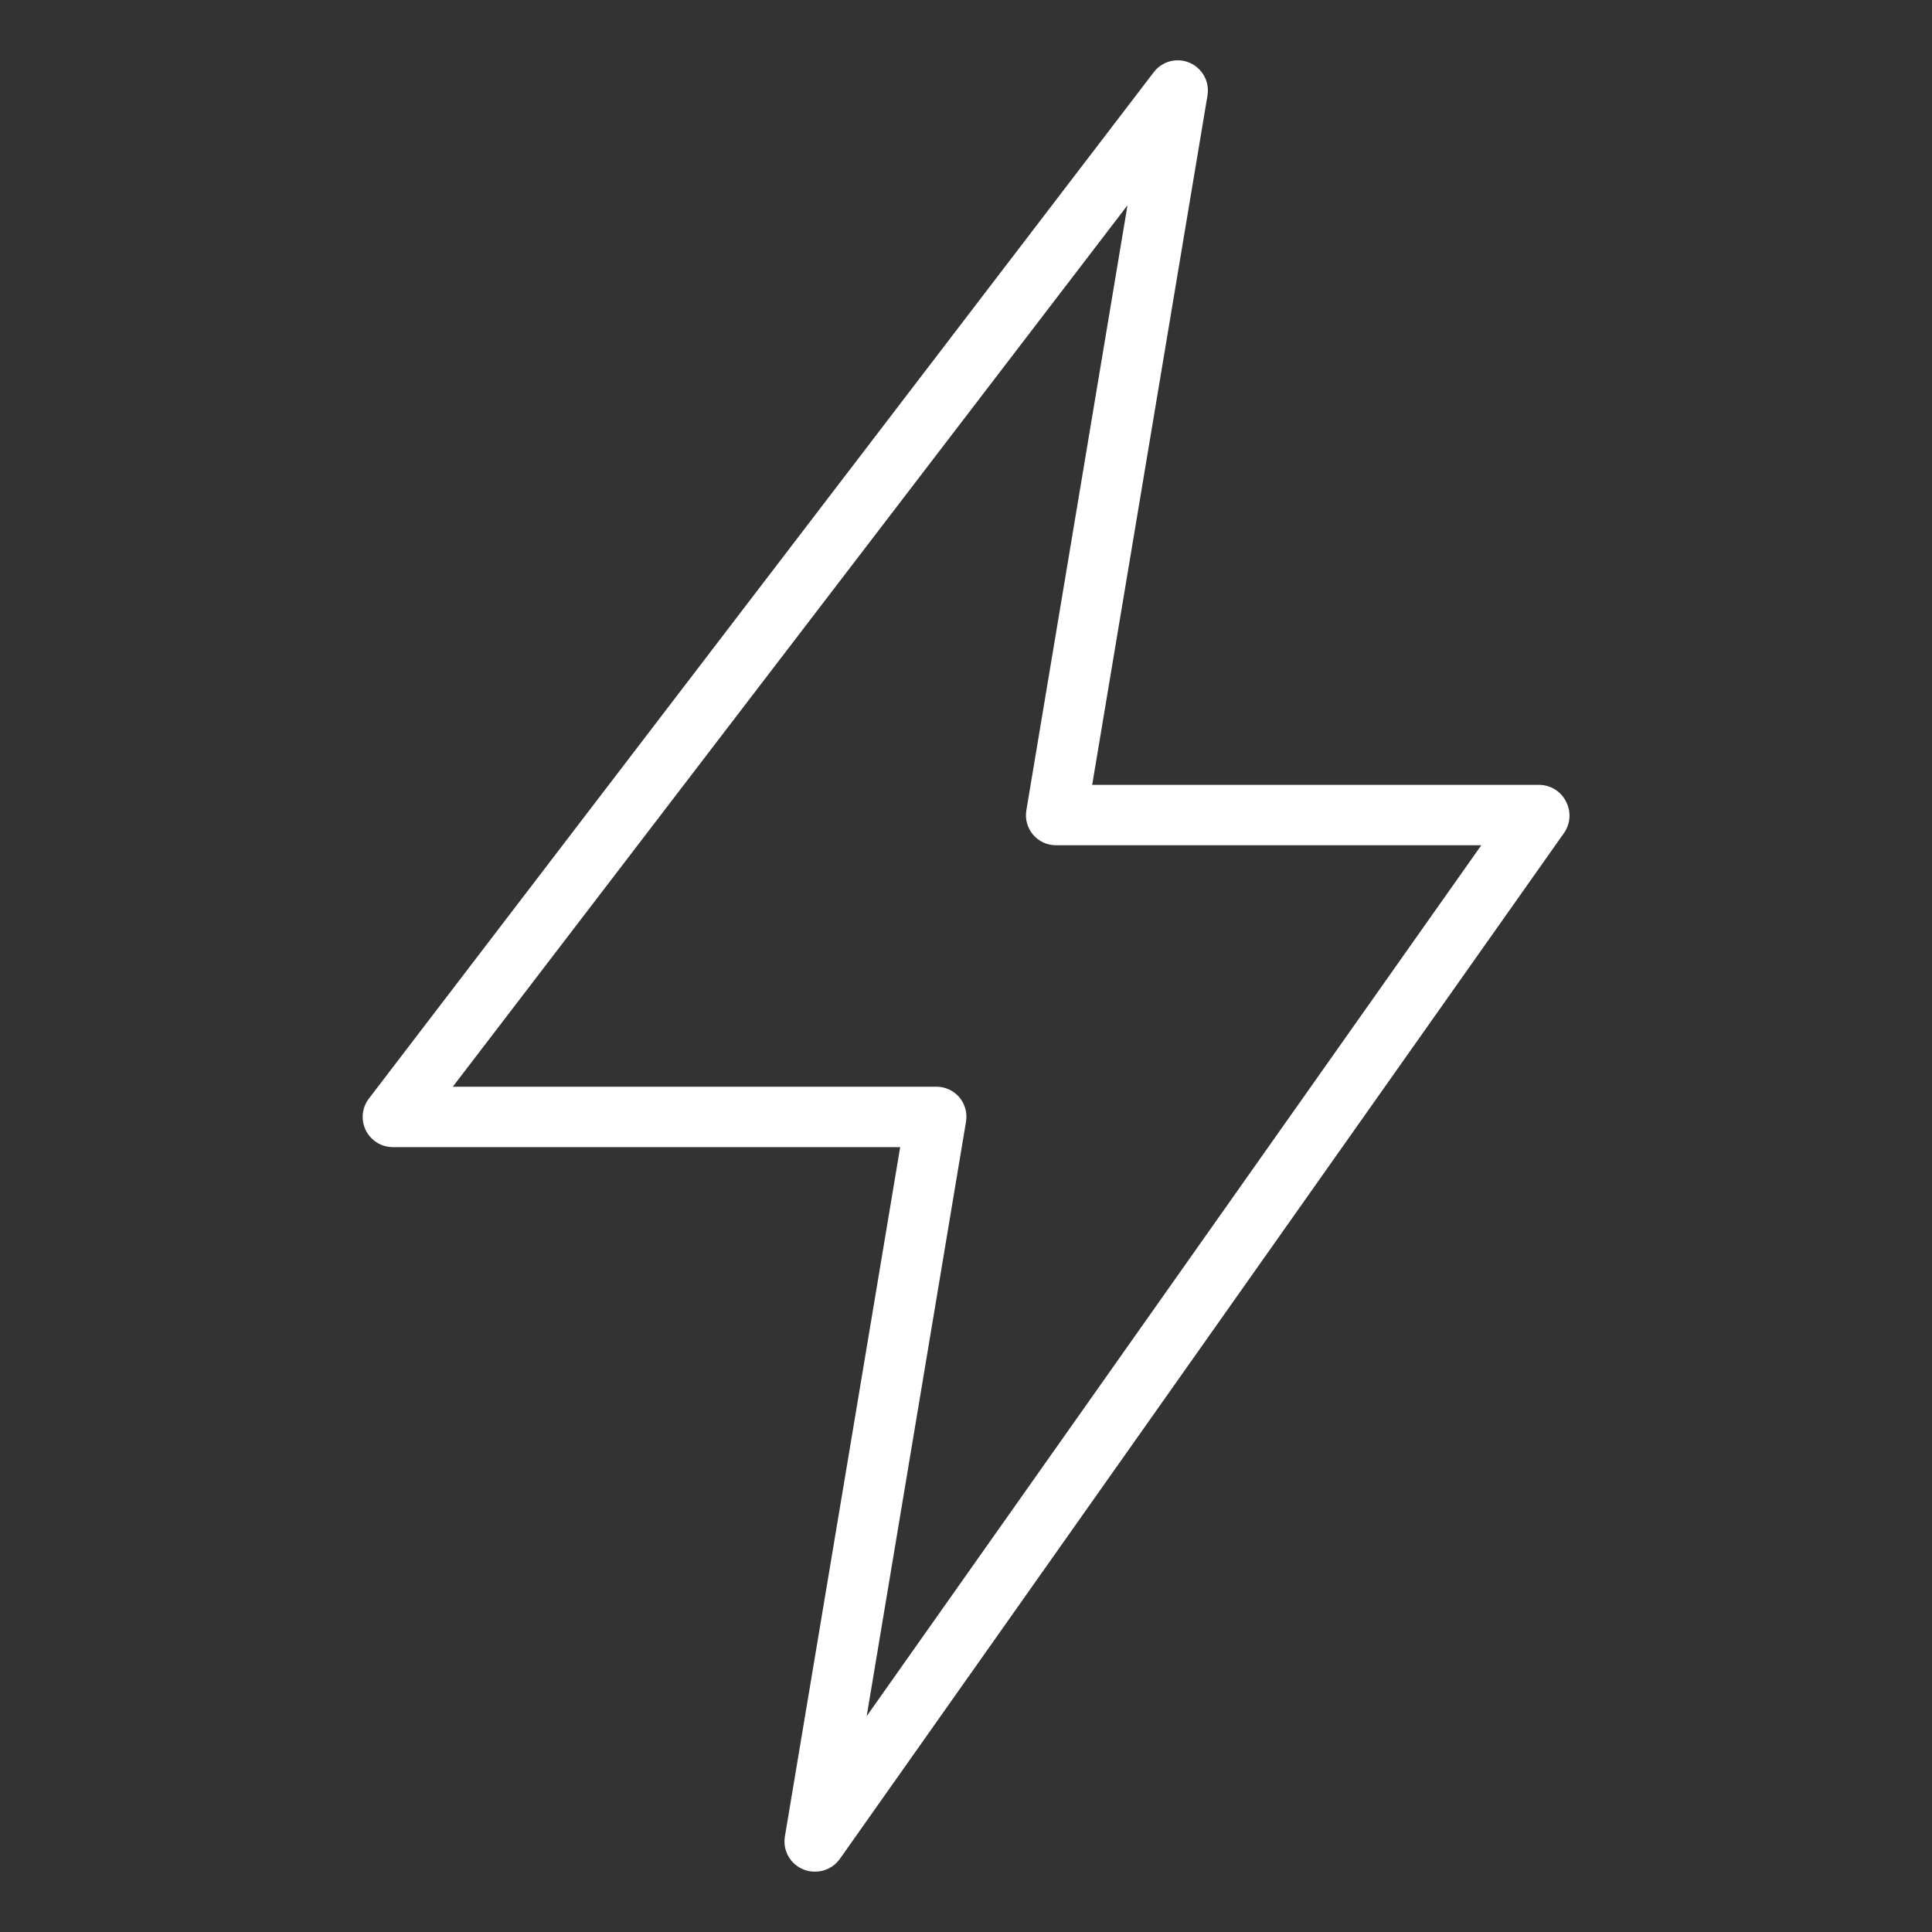 <?xml version="1.0" encoding="utf-8"?>
<!-- Generator: Adobe Illustrator 15.0.0, SVG Export Plug-In . SVG Version: 6.00 Build 0)  -->
<!DOCTYPE svg PUBLIC "-//W3C//DTD SVG 1.1//EN" "http://www.w3.org/Graphics/SVG/1.1/DTD/svg11.dtd">
<svg version="1.1" id="Layer_1" xmlns="http://www.w3.org/2000/svg" xmlns:xlink="http://www.w3.org/1999/xlink" x="0px" y="0px"
	 width="64px" height="64px" viewBox="0 0 64 64" enable-background="new 0 0 64 64" xml:space="preserve">
<rect x="0" y="0" width="64" height="64" fill="#333333" stroke="none"/>
<title>lightening</title>
<path fill="#FFFFFF" d="M26.62,61.93c0.121,0.049,0.25,0.072,0.38,0.07c0.325,0.002,0.631-0.154,0.82-0.42l24-34
	c0.201-0.297,0.227-0.678,0.07-1C51.729,26.232,51.383,26.007,51,26H36.18L40,3.16c0.074-0.453-0.169-0.898-0.59-1.08
	c-0.422-0.182-0.912-0.054-1.189,0.31l-26,34c-0.337,0.438-0.255,1.063,0.182,1.401C12.574,37.924,12.784,37.997,13,38h16.82
	L26,60.84C25.925,61.305,26.183,61.758,26.62,61.93z M32,37.16c0.049-0.289-0.031-0.586-0.22-0.811
	c-0.194-0.228-0.48-0.355-0.78-0.351H15L37.35,6.8L34,26.84c-0.049,0.29,0.031,0.585,0.221,0.81c0.193,0.228,0.48,0.356,0.779,0.35
	h14.07L28.71,56.85L32,37.16z"/>
</svg>

